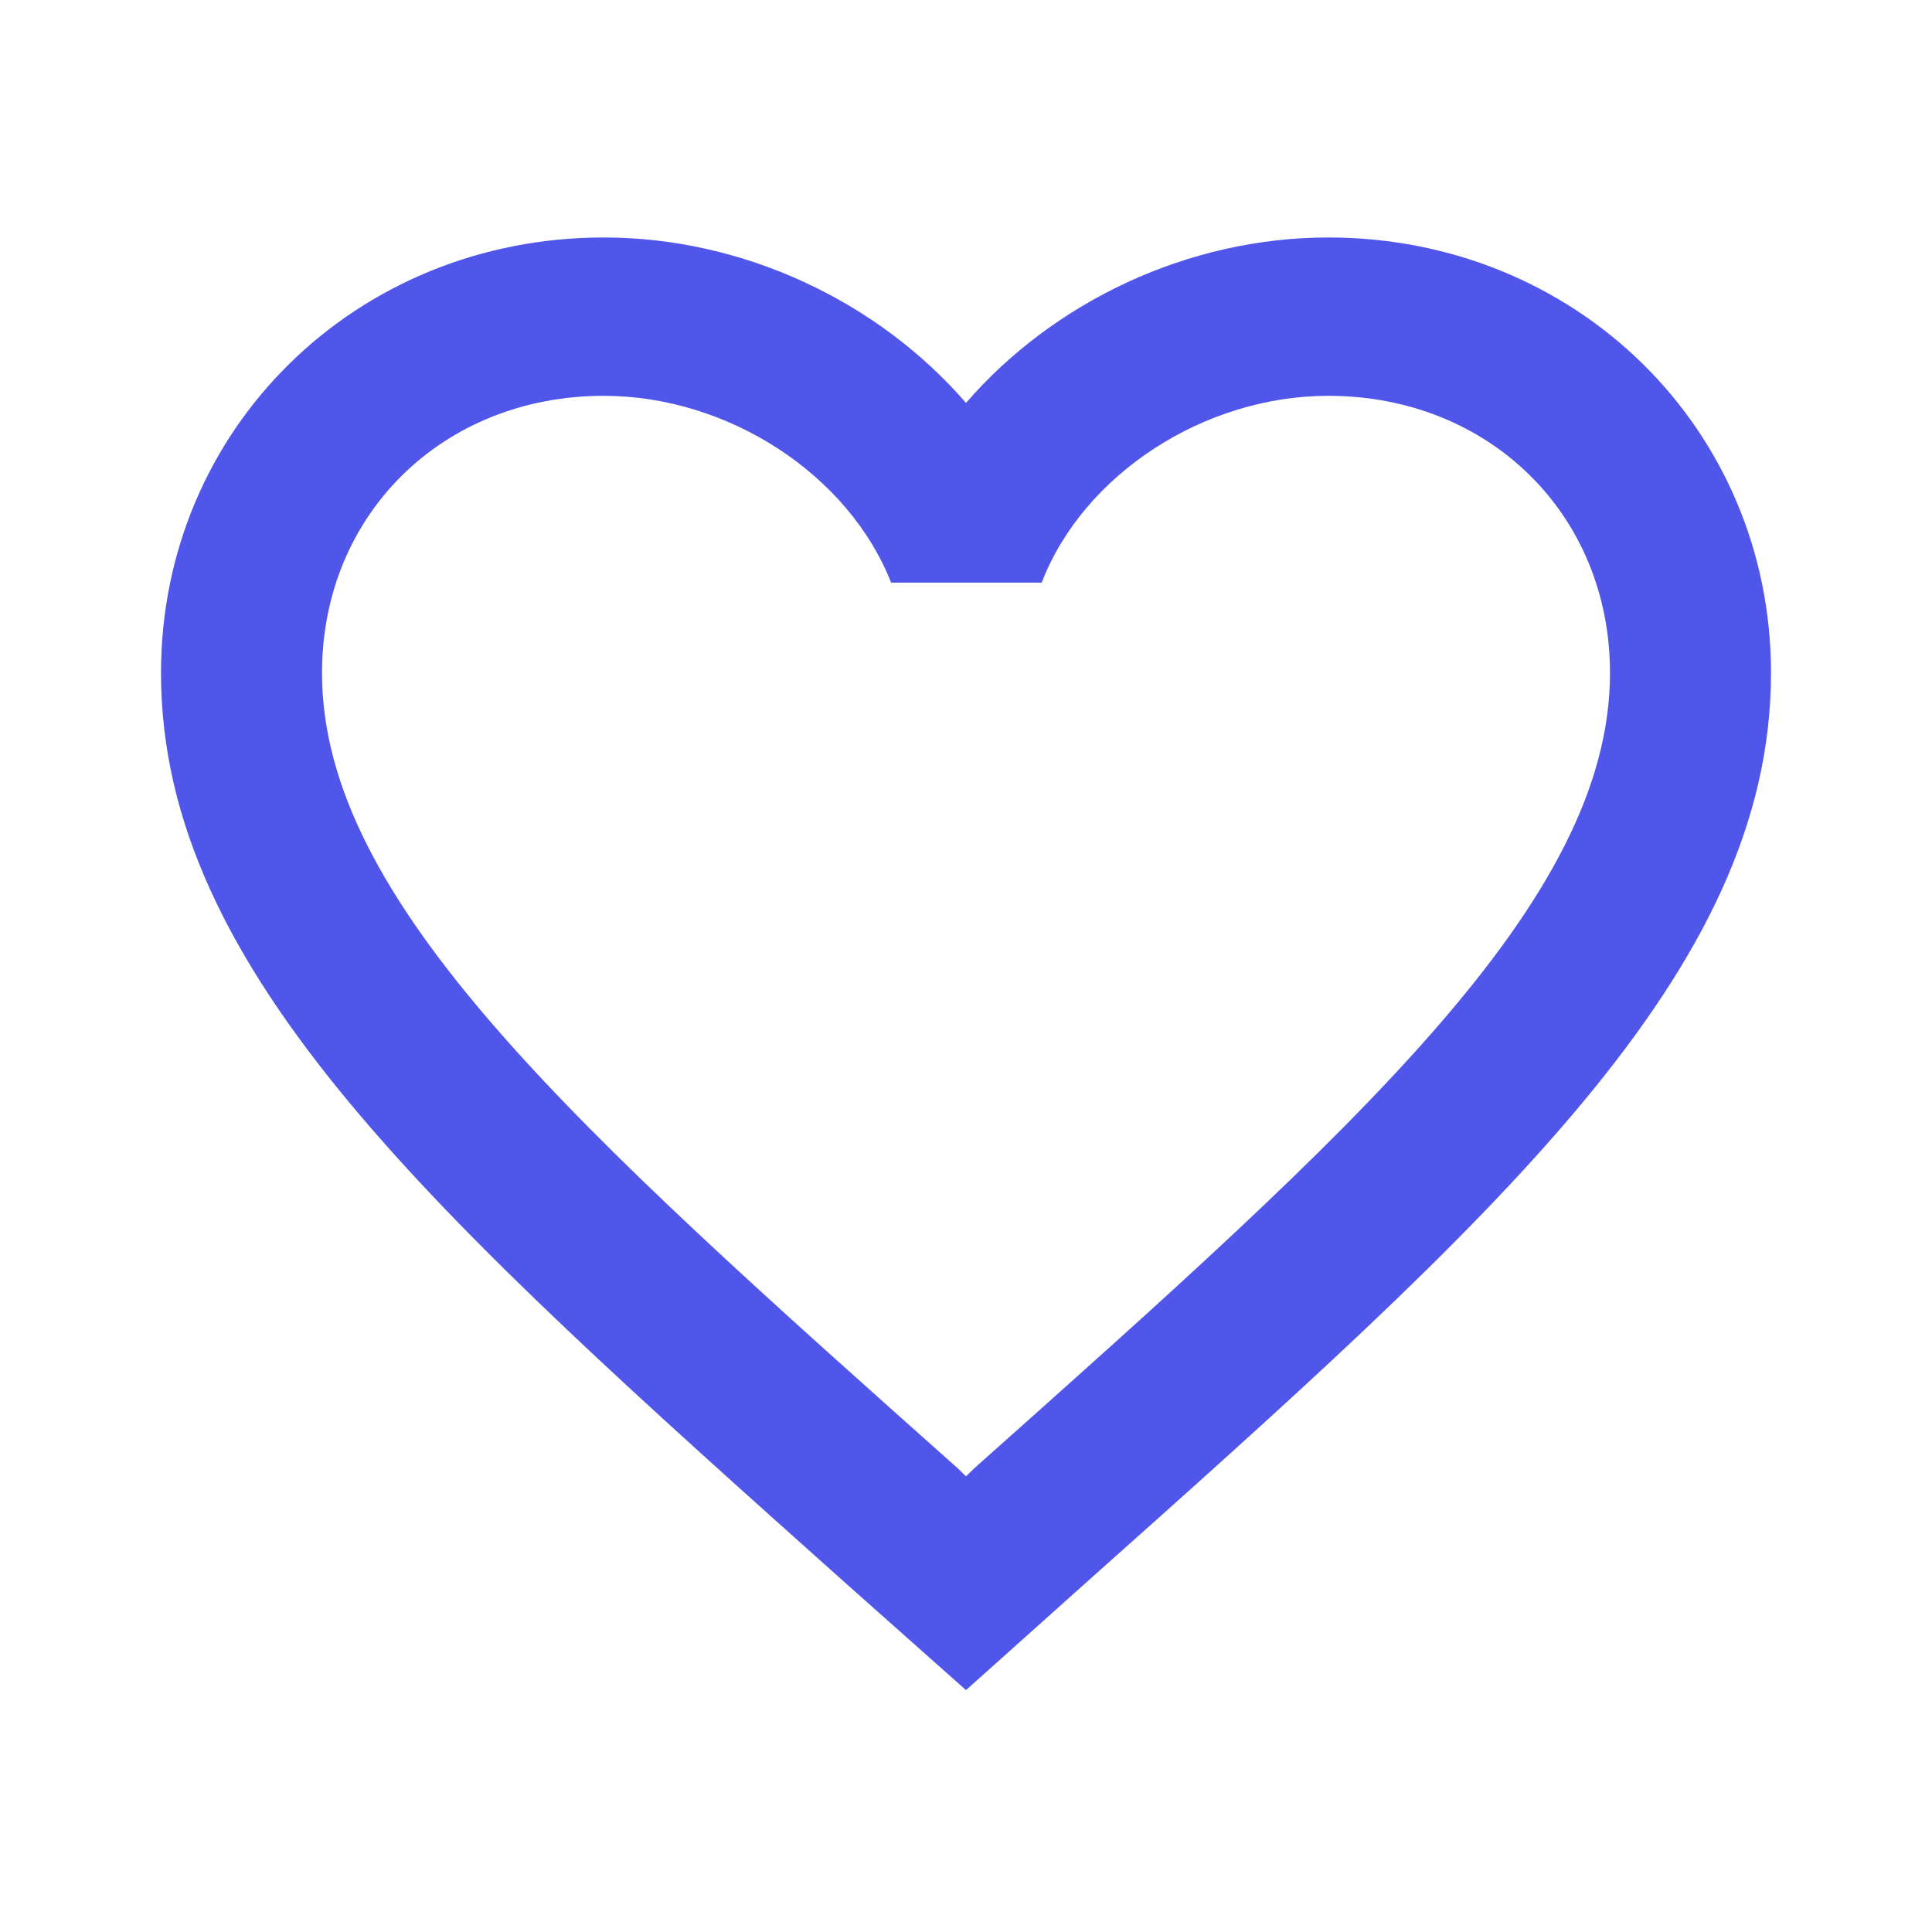 <svg width="24" height="24" viewBox="0 0 24 24" fill="none" xmlns="http://www.w3.org/2000/svg">
<path d="M16.5 2.95C14.76 2.95 13.09 3.747 12 5.005C10.91 3.747 9.24 2.95 7.5 2.95C4.42 2.95 2 5.33 2 8.359C2 12.076 5.4 15.105 10.55 19.707L12 20.995L13.45 19.697C18.6 15.105 22 12.076 22 8.359C22 5.33 19.58 2.95 16.5 2.95ZM12.1 18.242L12 18.34L11.9 18.242C7.14 14.003 4 11.201 4 8.359C4 6.392 5.5 4.917 7.5 4.917C9.04 4.917 10.54 5.89 11.07 7.238H12.94C13.46 5.89 14.96 4.917 16.5 4.917C18.5 4.917 20 6.392 20 8.359C20 11.201 16.86 14.003 12.1 18.242Z" fill="#4F56E9"/>
</svg>
